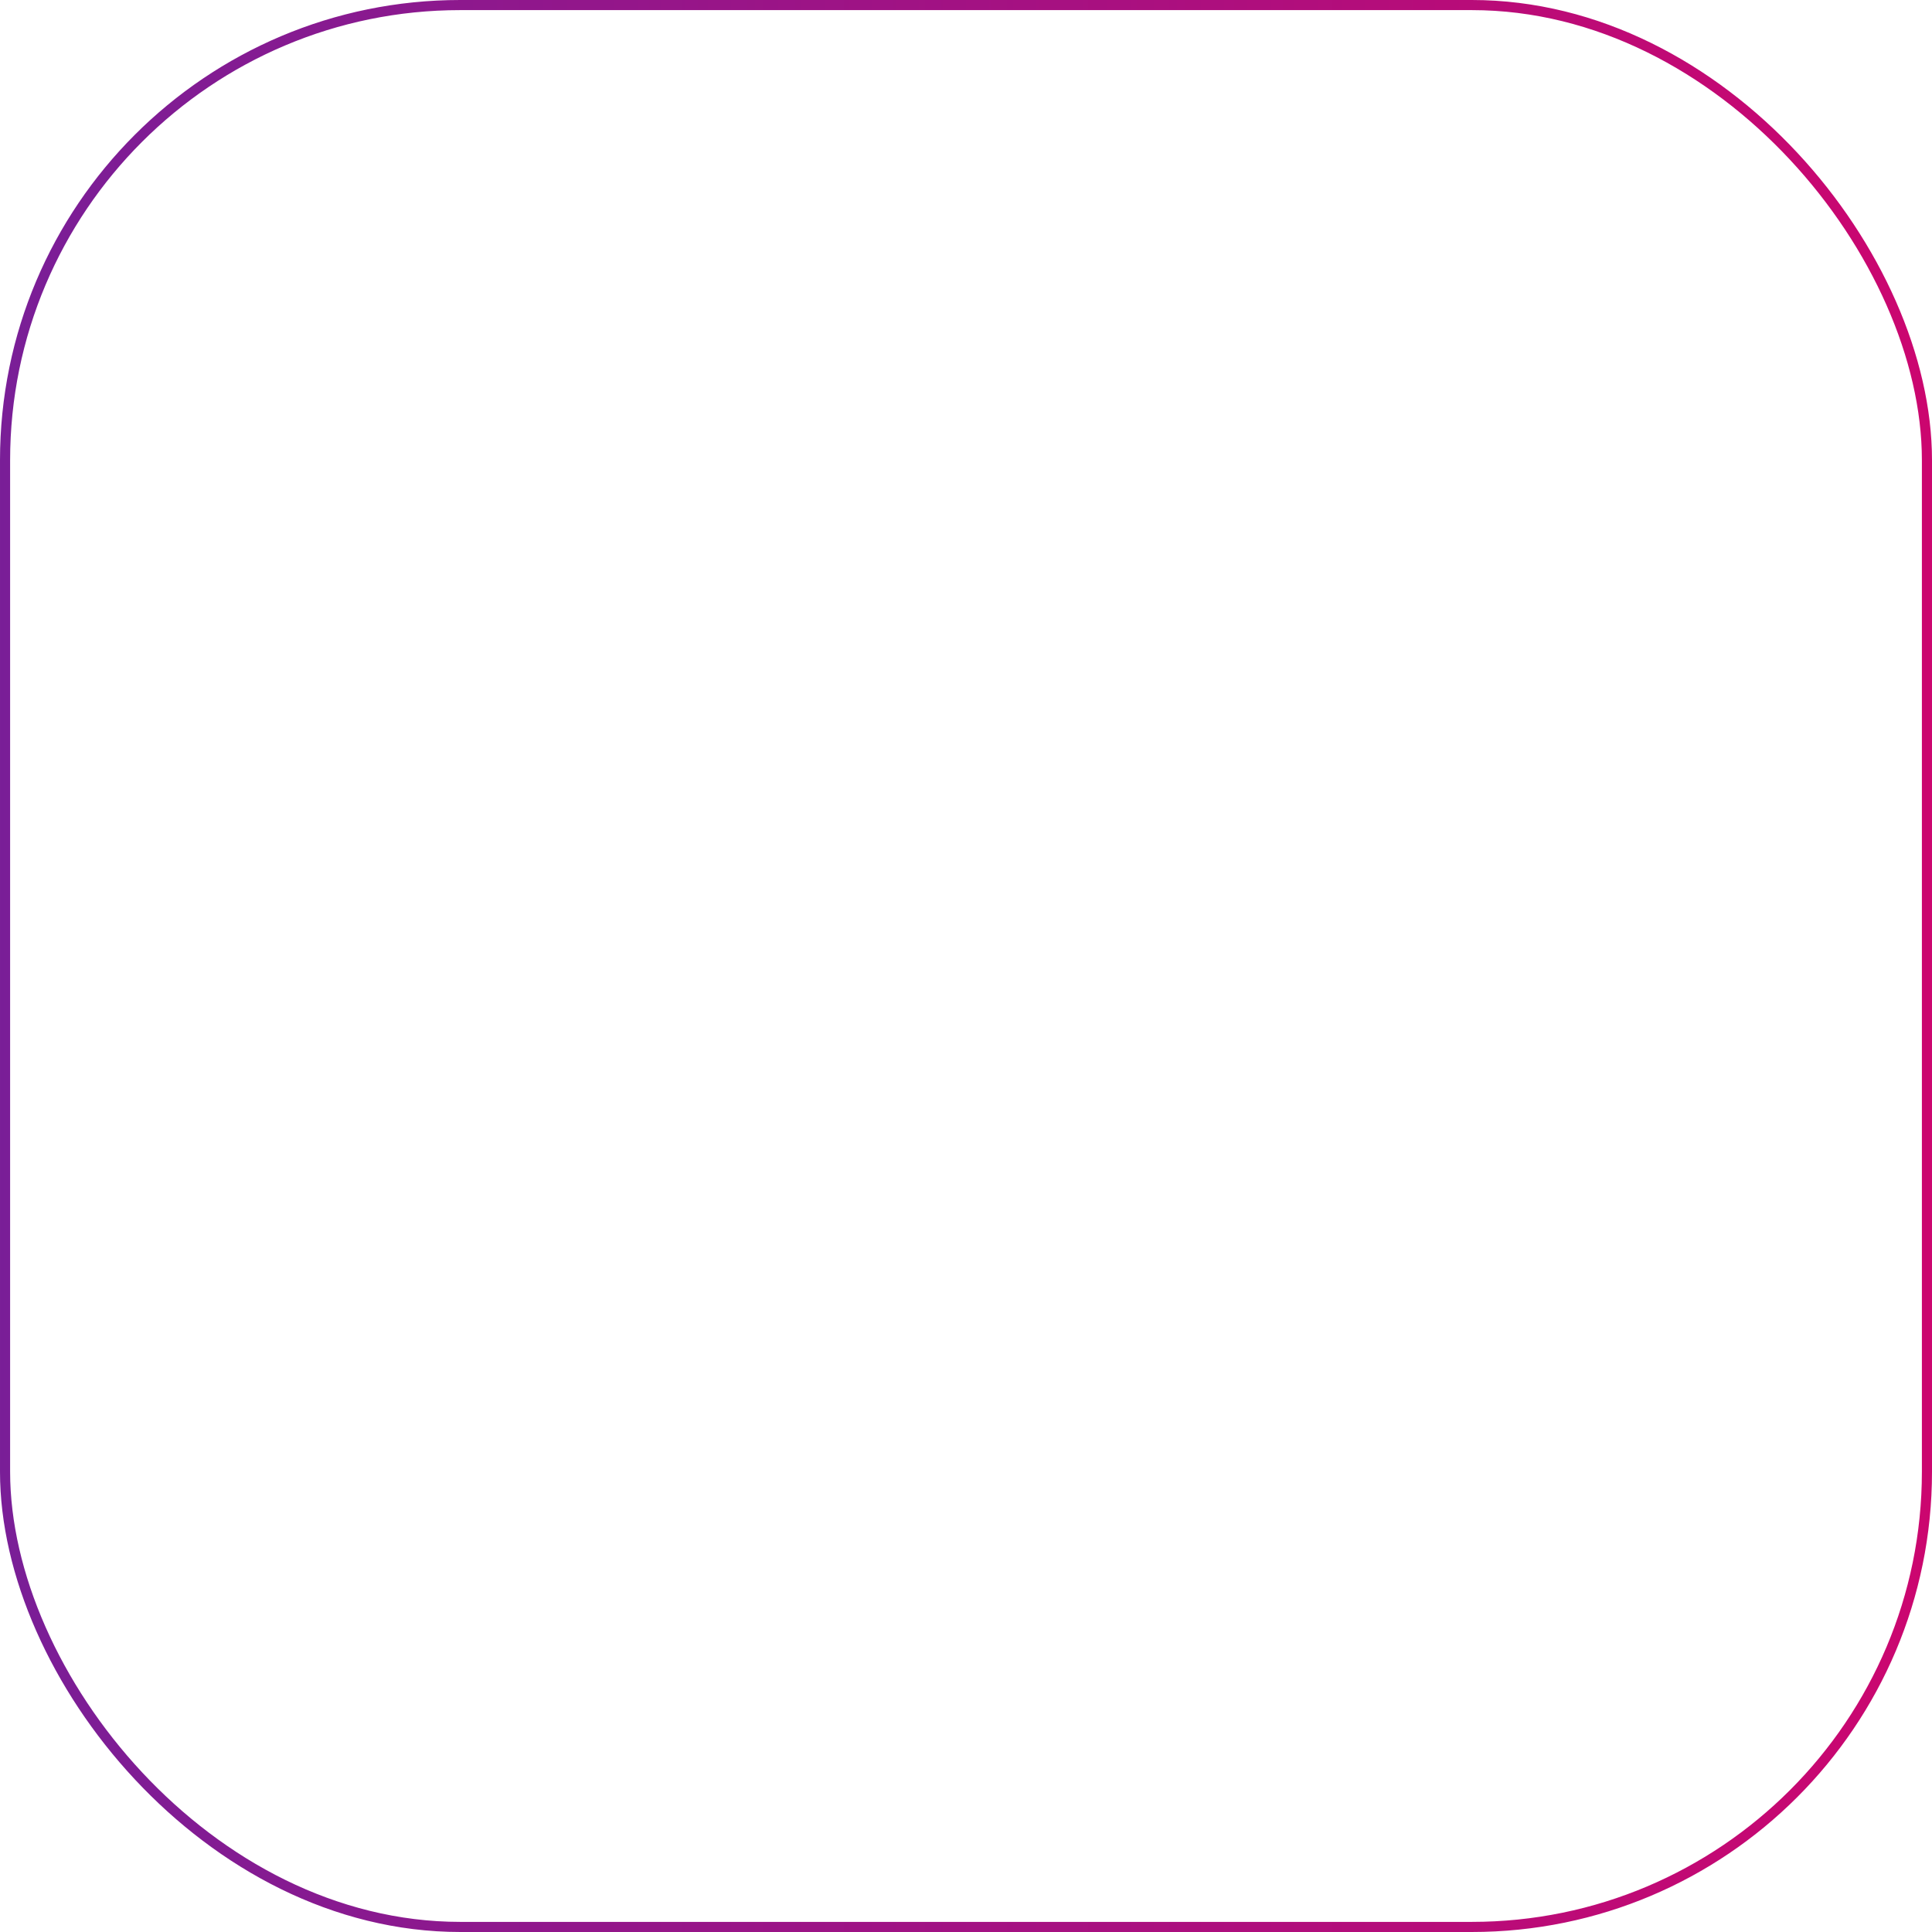 <?xml version="1.0" encoding="UTF-8"?>
<svg width="191px" height="191px" viewBox="0 0 191 191" version="1.1" xmlns="http://www.w3.org/2000/svg" xmlns:xlink="http://www.w3.org/1999/xlink">
    <!-- Generator: Sketch 59.1 (86144) - https://sketch.com -->
    <title>Rectangle</title>
    <desc>Created with Sketch.</desc>
    <defs>
        <linearGradient x1="100%" y1="50%" x2="0%" y2="50%" id="linearGradient-1">
            <stop stop-color="#CC066F" offset="0%"></stop>
            <stop stop-color="#791E97" offset="100%"></stop>
        </linearGradient>
    </defs>
    <g id="Page-1" stroke="none" stroke-width="1" fill="none" fill-rule="evenodd">
        <rect id="Rectangle" stroke="url(#linearGradient-1)" fill-rule="nonzero" x="0.5" y="0.5" width="190" height="190" rx="45"></rect>
    </g>
</svg>